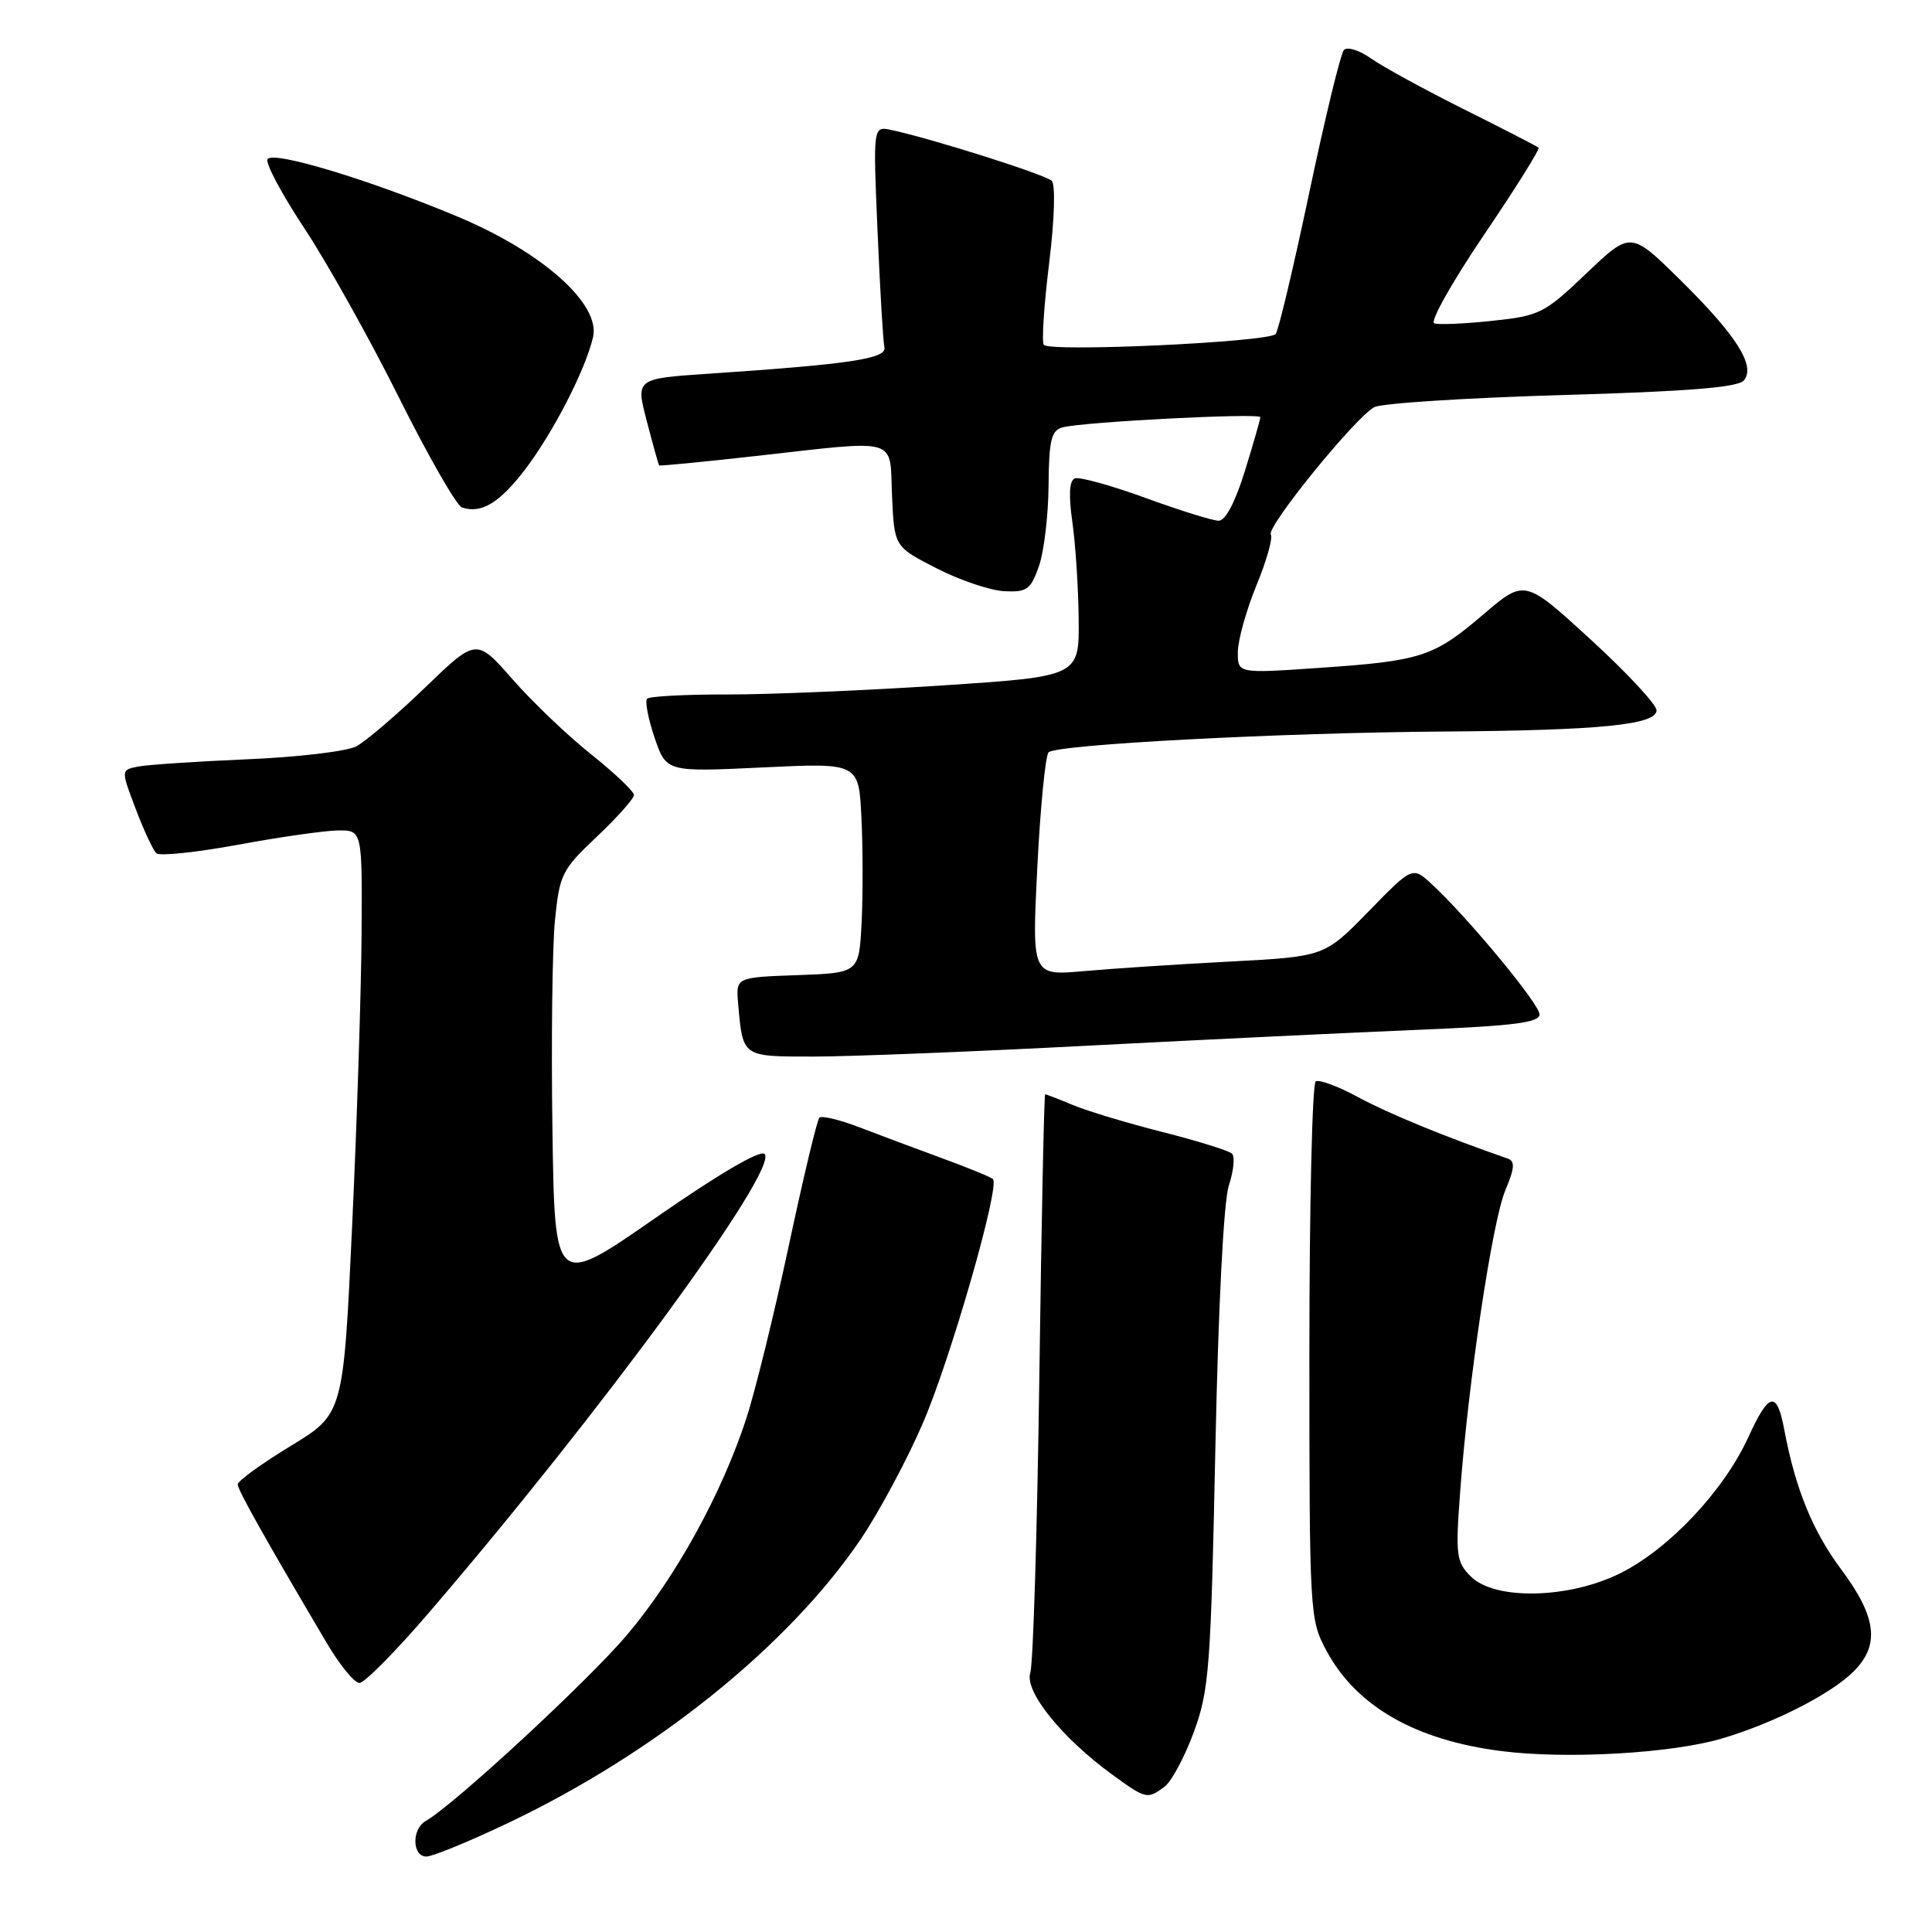 <?xml version="1.0" encoding="UTF-8" standalone="no"?>
<!DOCTYPE svg PUBLIC "-//W3C//DTD SVG 1.1//EN" "http://www.w3.org/Graphics/SVG/1.1/DTD/svg11.dtd" >
<svg xmlns="http://www.w3.org/2000/svg" xmlns:xlink="http://www.w3.org/1999/xlink" version="1.1" viewBox="0 0 256 256">
 <g >
 <path fill="currentColor"
d=" M 67.42 241.51 C 86.88 232.24 104.45 218.09 114.02 204.00 C 116.44 200.43 120.16 193.50 122.27 188.61 C 125.97 180.05 132.53 157.20 131.57 156.24 C 131.32 155.98 128.27 154.73 124.80 153.46 C 121.34 152.19 116.39 150.34 113.81 149.35 C 111.22 148.36 108.87 147.80 108.57 148.10 C 108.27 148.39 106.45 156.02 104.52 165.05 C 102.59 174.09 100.05 184.41 98.88 187.99 C 95.62 197.95 89.54 208.99 83.10 216.61 C 77.96 222.70 60.17 239.15 56.40 241.30 C 54.53 242.37 54.61 246.00 56.50 246.00 C 57.33 246.00 62.24 243.98 67.42 241.51 Z  M 154.31 236.75 C 155.23 236.06 156.98 232.80 158.19 229.50 C 160.22 223.97 160.44 221.03 161.04 192.00 C 161.44 172.82 162.14 159.15 162.84 157.04 C 163.47 155.14 163.65 153.26 163.24 152.86 C 162.83 152.47 158.69 151.18 154.04 150.00 C 149.38 148.82 144.04 147.21 142.16 146.42 C 140.29 145.64 138.64 145.00 138.49 145.00 C 138.35 145.00 138.00 161.76 137.72 182.25 C 137.44 202.74 136.90 220.47 136.52 221.65 C 135.72 224.11 140.70 230.29 147.40 235.16 C 151.86 238.40 152.02 238.44 154.31 236.75 Z  M 228.17 230.36 C 235.08 228.31 242.63 224.46 245.63 221.46 C 249.12 217.97 248.67 214.26 243.98 207.97 C 240.18 202.88 237.89 197.26 236.42 189.41 C 235.44 184.22 234.40 184.44 231.65 190.46 C 228.41 197.54 221.15 205.25 214.70 208.46 C 207.91 211.85 198.07 212.07 194.90 208.90 C 192.96 206.96 192.85 206.11 193.48 197.65 C 194.56 183.04 197.74 161.83 199.46 157.73 C 200.71 154.77 200.77 153.86 199.77 153.51 C 191.64 150.70 183.91 147.53 179.98 145.39 C 177.34 143.95 174.80 143.01 174.34 143.29 C 173.88 143.58 173.50 159.72 173.50 179.16 C 173.50 213.85 173.54 214.58 175.74 218.69 C 179.69 226.08 187.53 230.59 198.97 232.03 C 207.60 233.13 221.53 232.33 228.17 230.36 Z  M 56.78 213.75 C 79.60 187.20 103.26 154.86 101.31 152.91 C 100.73 152.33 95.22 155.57 86.94 161.32 C 73.50 170.67 73.50 170.67 73.20 149.58 C 73.03 137.99 73.18 125.58 73.53 122.00 C 74.15 115.83 74.43 115.26 79.09 110.86 C 81.79 108.30 84.00 105.82 84.00 105.35 C 84.00 104.87 81.47 102.46 78.37 99.99 C 75.27 97.52 70.57 93.04 67.93 90.03 C 63.12 84.55 63.12 84.55 56.31 91.12 C 52.57 94.73 48.47 98.22 47.22 98.89 C 45.97 99.56 39.44 100.33 32.72 100.61 C 26.00 100.90 19.49 101.33 18.26 101.58 C 16.02 102.03 16.02 102.03 17.98 107.18 C 19.05 110.02 20.29 112.66 20.72 113.06 C 21.15 113.46 26.00 112.95 31.50 111.94 C 37.00 110.92 42.96 110.07 44.75 110.04 C 48.00 110.00 48.00 110.00 47.91 123.75 C 47.86 131.31 47.30 148.72 46.66 162.42 C 45.50 187.35 45.50 187.35 38.50 191.61 C 34.65 193.95 31.50 196.24 31.50 196.68 C 31.50 197.43 34.95 203.57 43.32 217.75 C 45.03 220.64 46.96 223.00 47.63 223.00 C 48.29 223.00 52.41 218.84 56.78 213.75 Z  M 144.50 138.54 C 159.90 137.74 179.59 136.80 188.25 136.44 C 200.60 135.93 204.00 135.49 204.00 134.42 C 204.00 133.05 194.49 121.56 189.71 117.15 C 187.16 114.80 187.16 114.80 181.33 120.78 C 175.50 126.75 175.50 126.75 163.00 127.41 C 156.12 127.77 147.40 128.34 143.61 128.68 C 136.73 129.29 136.73 129.29 137.45 114.89 C 137.85 106.98 138.52 100.14 138.94 99.69 C 139.94 98.65 169.72 97.08 191.50 96.93 C 212.09 96.78 219.50 96.03 219.50 94.12 C 219.50 93.36 215.57 89.13 210.76 84.73 C 202.03 76.73 202.03 76.73 196.53 81.43 C 189.94 87.06 188.33 87.58 174.62 88.51 C 164.00 89.24 164.00 89.24 164.02 86.37 C 164.04 84.79 165.14 80.84 166.48 77.58 C 167.82 74.33 168.68 71.29 168.39 70.83 C 167.78 69.83 179.59 55.29 182.10 53.95 C 183.05 53.44 194.22 52.72 206.92 52.35 C 223.67 51.87 230.31 51.33 231.07 50.41 C 232.67 48.49 230.10 44.44 222.61 37.06 C 216.07 30.63 216.07 30.63 210.21 36.22 C 204.64 41.53 204.04 41.84 197.75 42.51 C 194.12 42.90 190.65 43.05 190.05 42.85 C 189.44 42.65 192.39 37.40 196.59 31.19 C 200.80 24.98 204.07 19.75 203.87 19.57 C 203.67 19.38 199.22 17.10 194.00 14.49 C 188.78 11.88 183.23 8.85 181.67 7.75 C 180.12 6.65 178.50 6.15 178.07 6.63 C 177.64 7.11 175.58 15.60 173.49 25.50 C 171.40 35.40 169.40 43.84 169.03 44.26 C 168.11 45.34 138.92 46.69 138.30 45.68 C 138.02 45.23 138.34 40.35 139.02 34.85 C 139.73 29.04 139.87 24.47 139.36 23.96 C 138.54 23.14 123.61 18.41 118.09 17.22 C 115.68 16.71 115.68 16.71 116.28 30.66 C 116.61 38.34 117.01 45.25 117.19 46.02 C 117.52 47.53 112.65 48.26 93.87 49.52 C 84.23 50.17 84.23 50.17 85.71 55.83 C 86.52 58.95 87.26 61.58 87.34 61.67 C 87.43 61.76 93.13 61.21 100.00 60.44 C 119.43 58.27 117.86 57.81 118.20 65.72 C 118.50 72.44 118.50 72.44 124.11 75.31 C 127.20 76.89 131.24 78.25 133.09 78.34 C 136.09 78.48 136.58 78.12 137.67 75.00 C 138.34 73.08 138.91 68.27 138.94 64.32 C 138.99 58.36 139.30 57.05 140.75 56.64 C 143.31 55.91 167.00 54.69 167.00 55.28 C 167.00 55.56 166.08 58.76 164.96 62.39 C 163.69 66.51 162.38 69.00 161.49 69.00 C 160.70 69.00 156.34 67.64 151.79 65.98 C 147.25 64.32 143.03 63.16 142.43 63.39 C 141.69 63.67 141.58 65.55 142.09 69.15 C 142.51 72.09 142.89 77.90 142.93 82.06 C 143.00 89.63 143.00 89.63 124.75 90.83 C 114.71 91.49 101.96 92.03 96.42 92.02 C 90.87 92.01 86.07 92.26 85.75 92.58 C 85.44 92.90 85.88 95.21 86.73 97.73 C 88.29 102.30 88.29 102.30 101.04 101.69 C 113.79 101.08 113.79 101.08 114.14 108.29 C 114.34 112.25 114.35 118.52 114.17 122.21 C 113.83 128.92 113.83 128.92 105.67 129.21 C 97.50 129.50 97.50 129.50 97.81 133.00 C 98.44 140.11 98.28 140.00 107.82 140.00 C 112.59 140.00 129.10 139.35 144.50 138.54 Z  M 69.55 62.24 C 73.30 57.32 77.52 49.12 78.58 44.69 C 79.62 40.31 71.87 33.40 60.65 28.71 C 48.98 23.82 36.15 19.94 35.45 21.09 C 35.13 21.59 37.33 25.72 40.33 30.25 C 43.33 34.79 48.97 44.87 52.85 52.65 C 56.74 60.44 60.50 67.00 61.21 67.24 C 63.77 68.10 66.17 66.66 69.55 62.24 Z "/>
</g>
</svg>